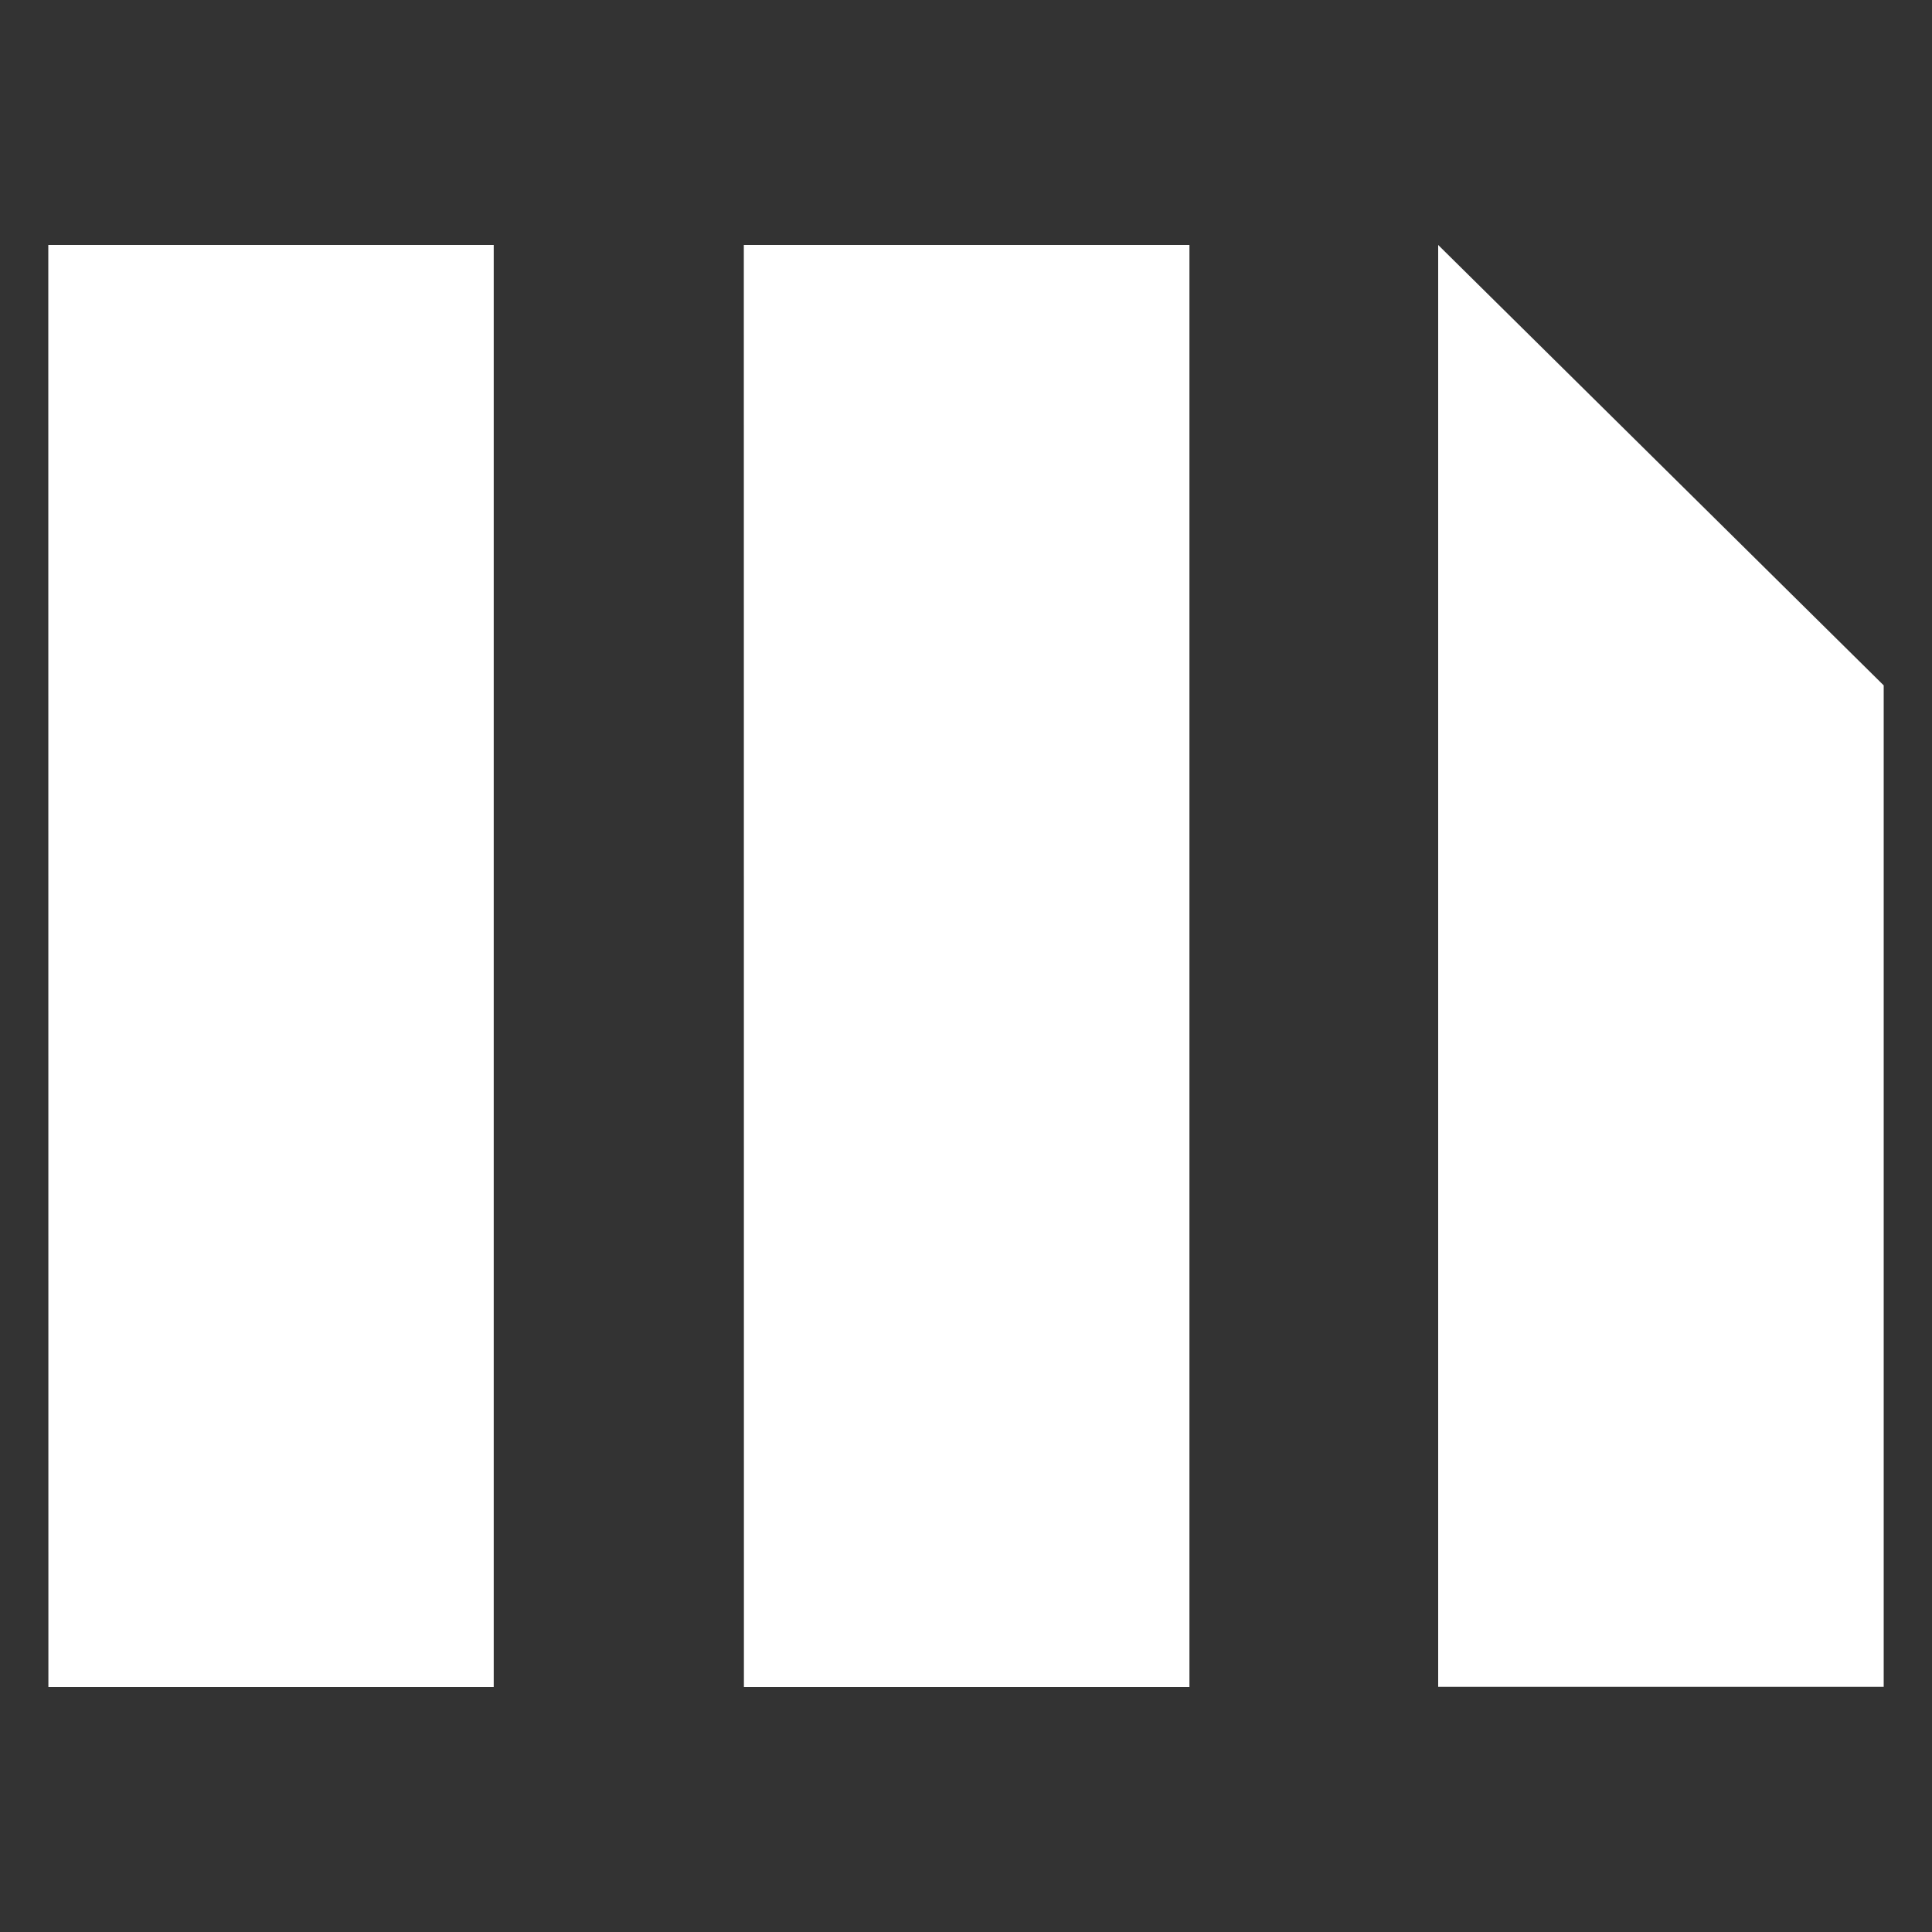 <svg width="20" height="20" viewBox="0 0 20 20" fill="none" xmlns="http://www.w3.org/2000/svg">
<rect x="0" y="0" width="20" height="20" fill="#333333" stroke="none"/>
<path d="M7.7 2.536H12.313V17.464H7.701L7.7 2.536ZM0.5 2.536H5.111V17.464H0.501L0.5 2.536ZM14.888 2.536V17.462H19.5V7.095L14.888 2.536Z" fill="white"/>
</svg>
